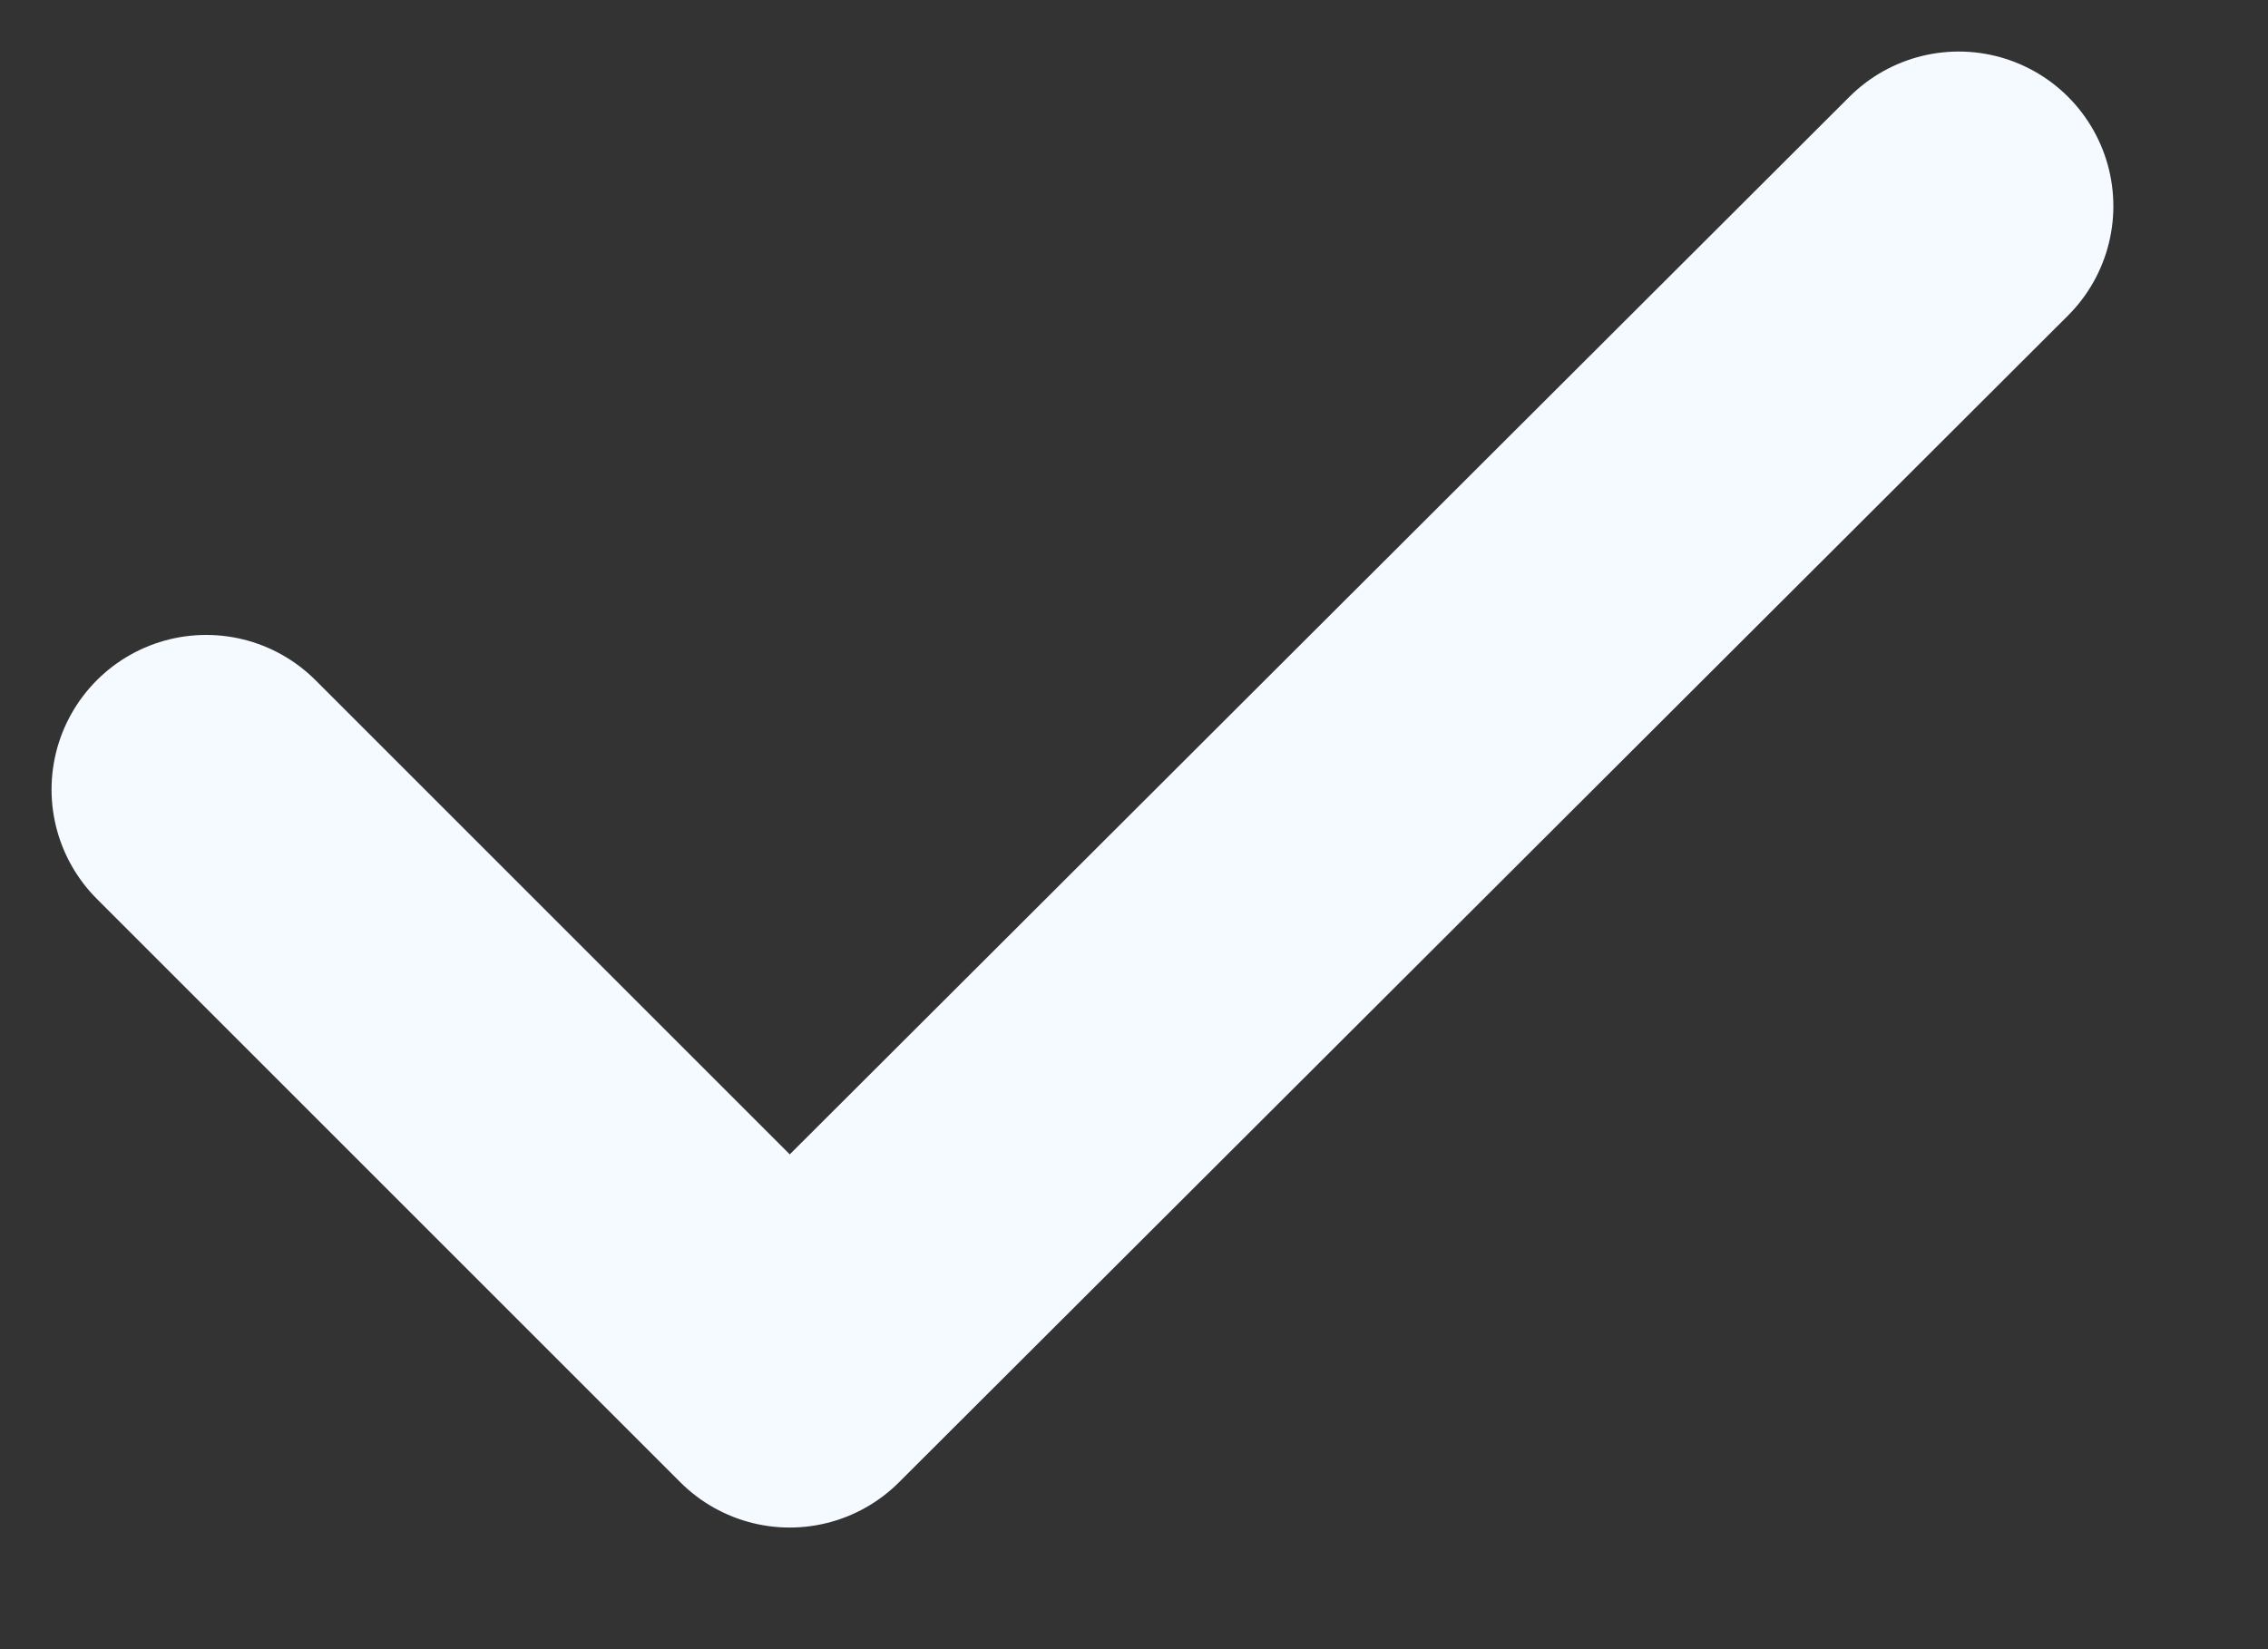 <svg width="11" height="8" viewBox="0 0 11 8" fill="none" xmlns="http://www.w3.org/2000/svg">
<rect x="0" y="0" width="11" height="8" fill="#333333" stroke="none"/>
<path d="M1 3.83L3.83 6.66L9.5 1" stroke="#F4FAFF" stroke-width="1.5" stroke-linecap="round" stroke-linejoin="round"/>
</svg>
